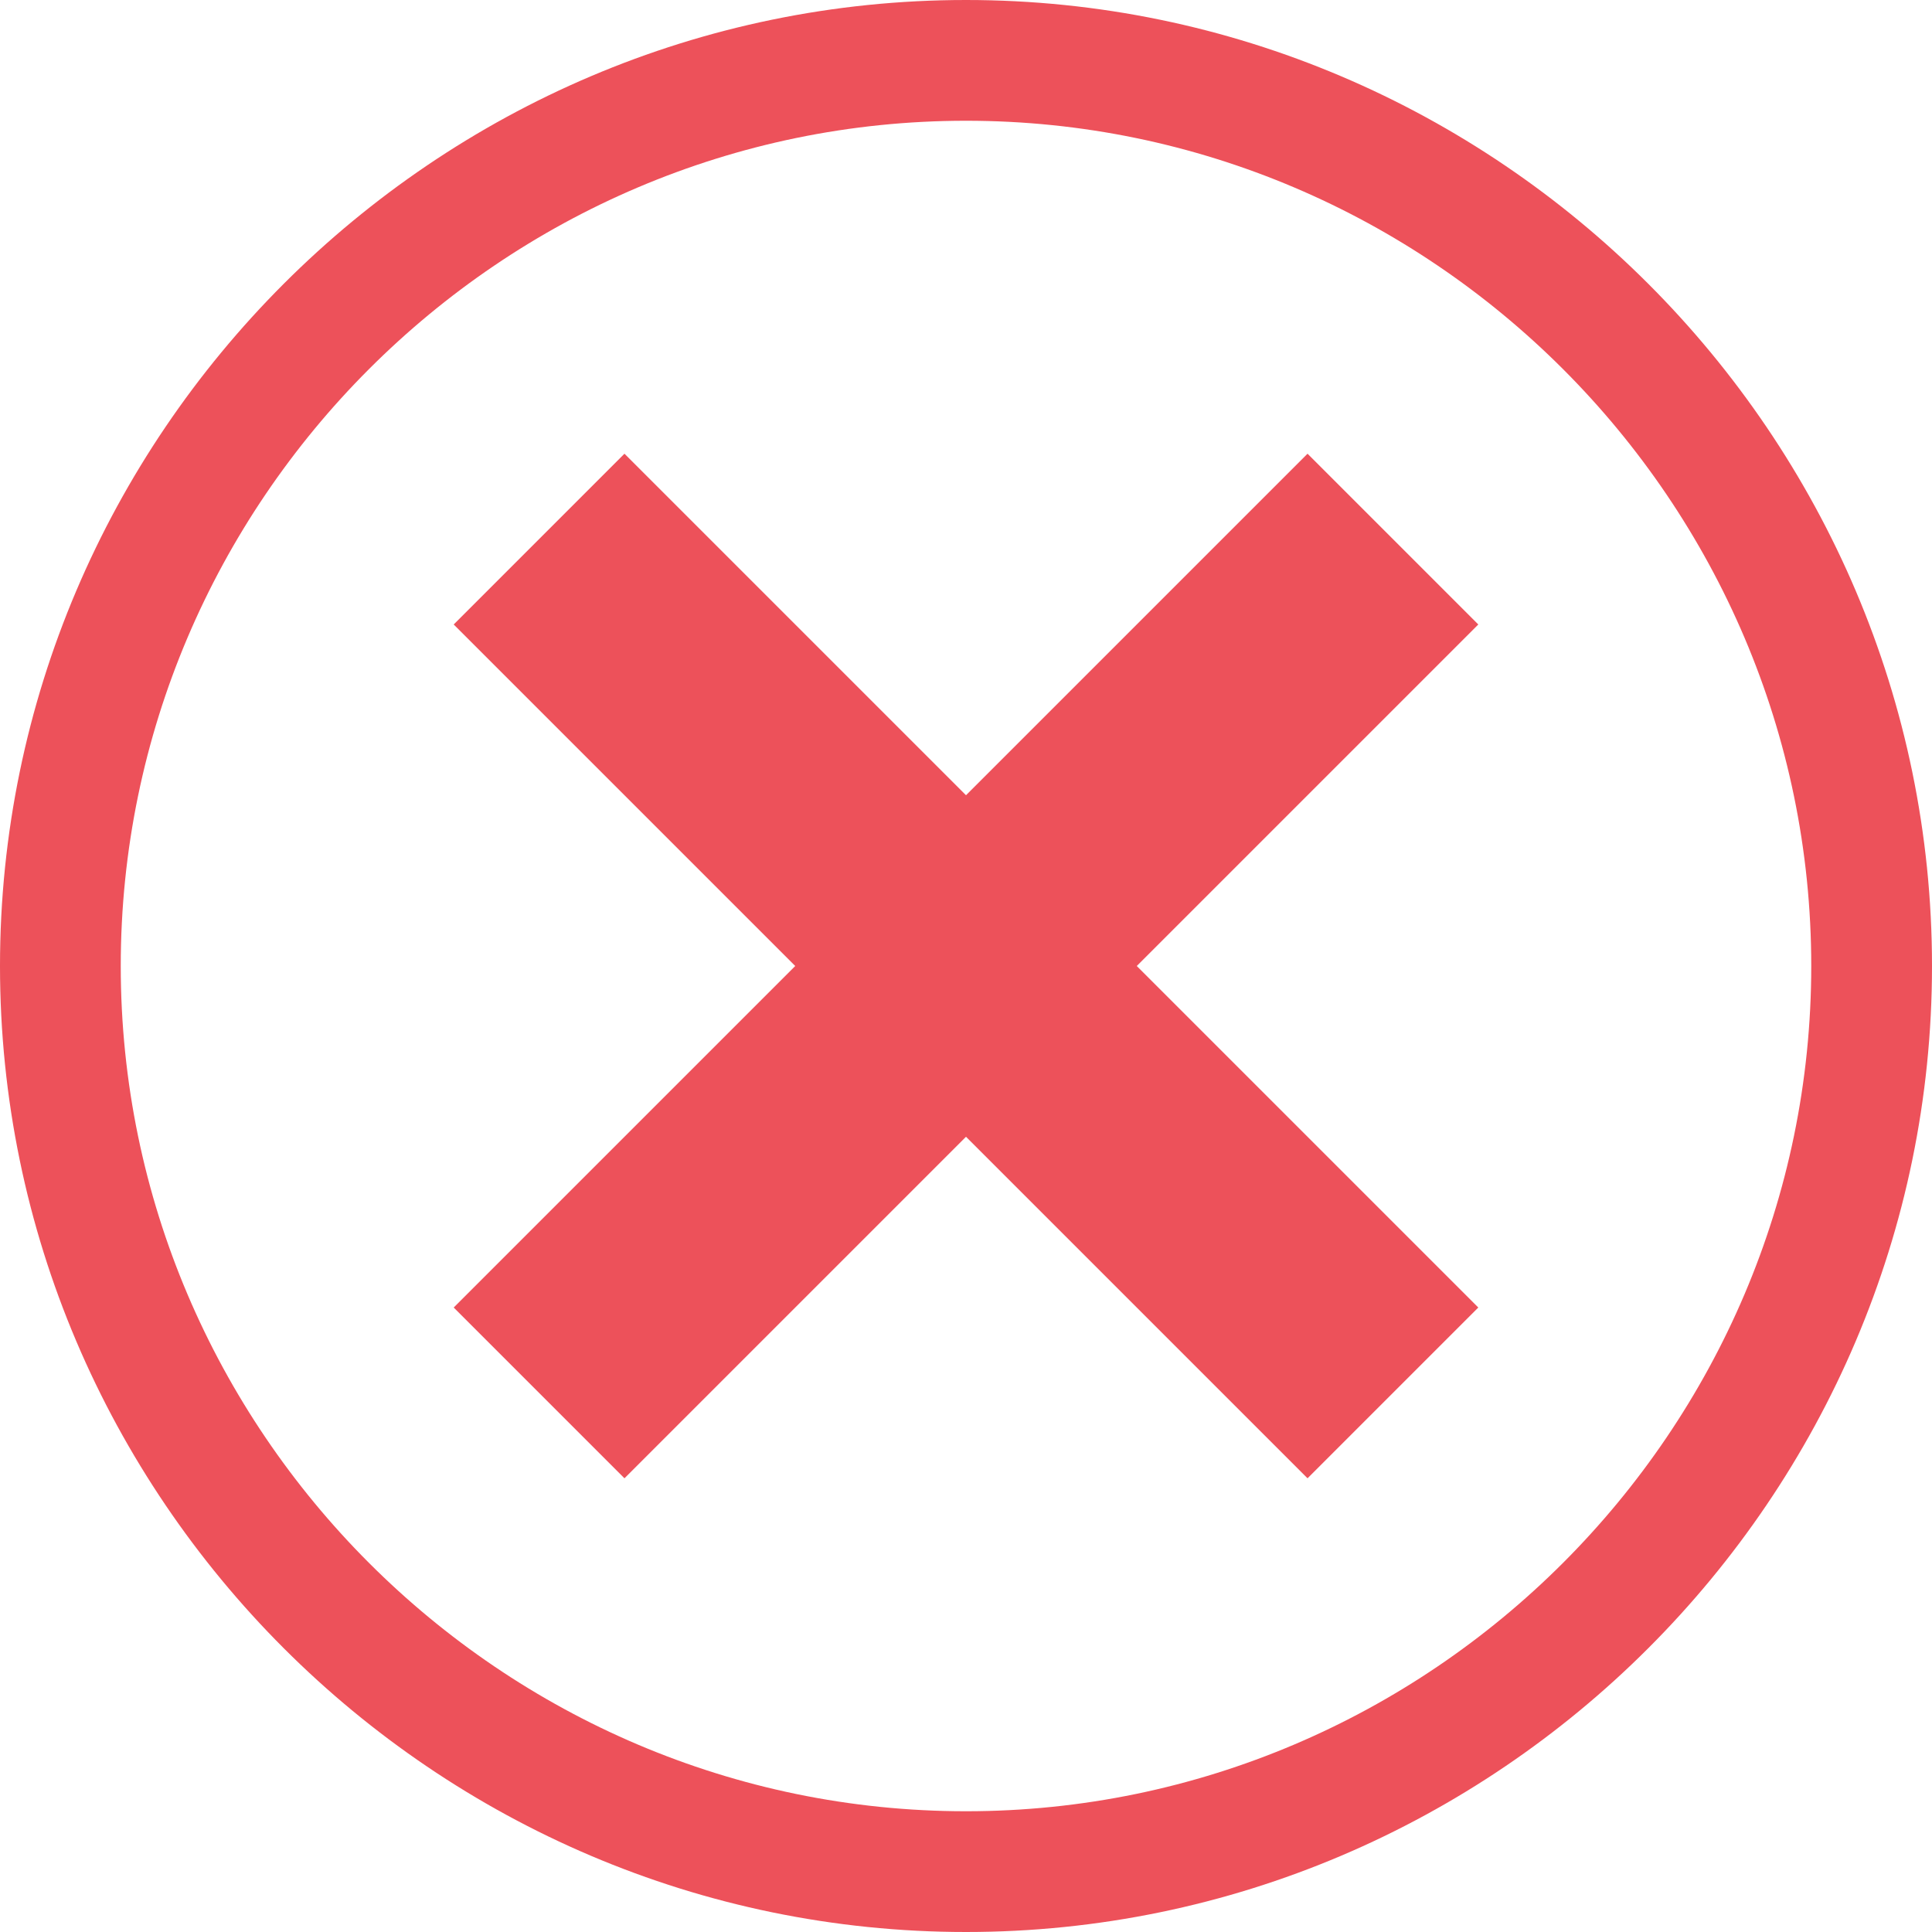 <svg version="1.1" id="Слой_1" xmlns="http://www.w3.org/2000/svg" x="0" y="0" viewBox="0 0 32 32" style="enable-background:new 0 0 32 32" xml:space="preserve" fill="#ED515A"><path class="st0" d="M16 2c7.7 0 14 6.3 14 14s-6.3 14-14 14S2 23.7 2 16 8.3 2 16 2m0-2C7.2 0 0 7.2 0 16s7.2 16 16 16 16-7.2 16-16S24.8 0 16 0z"/><path transform="rotate(45.001 16 16)" class="st0" d="M14 6h4v20h-4z"/><path transform="rotate(-45.001 16 16)" class="st0" d="M14 6h4v20h-4z"/></svg>